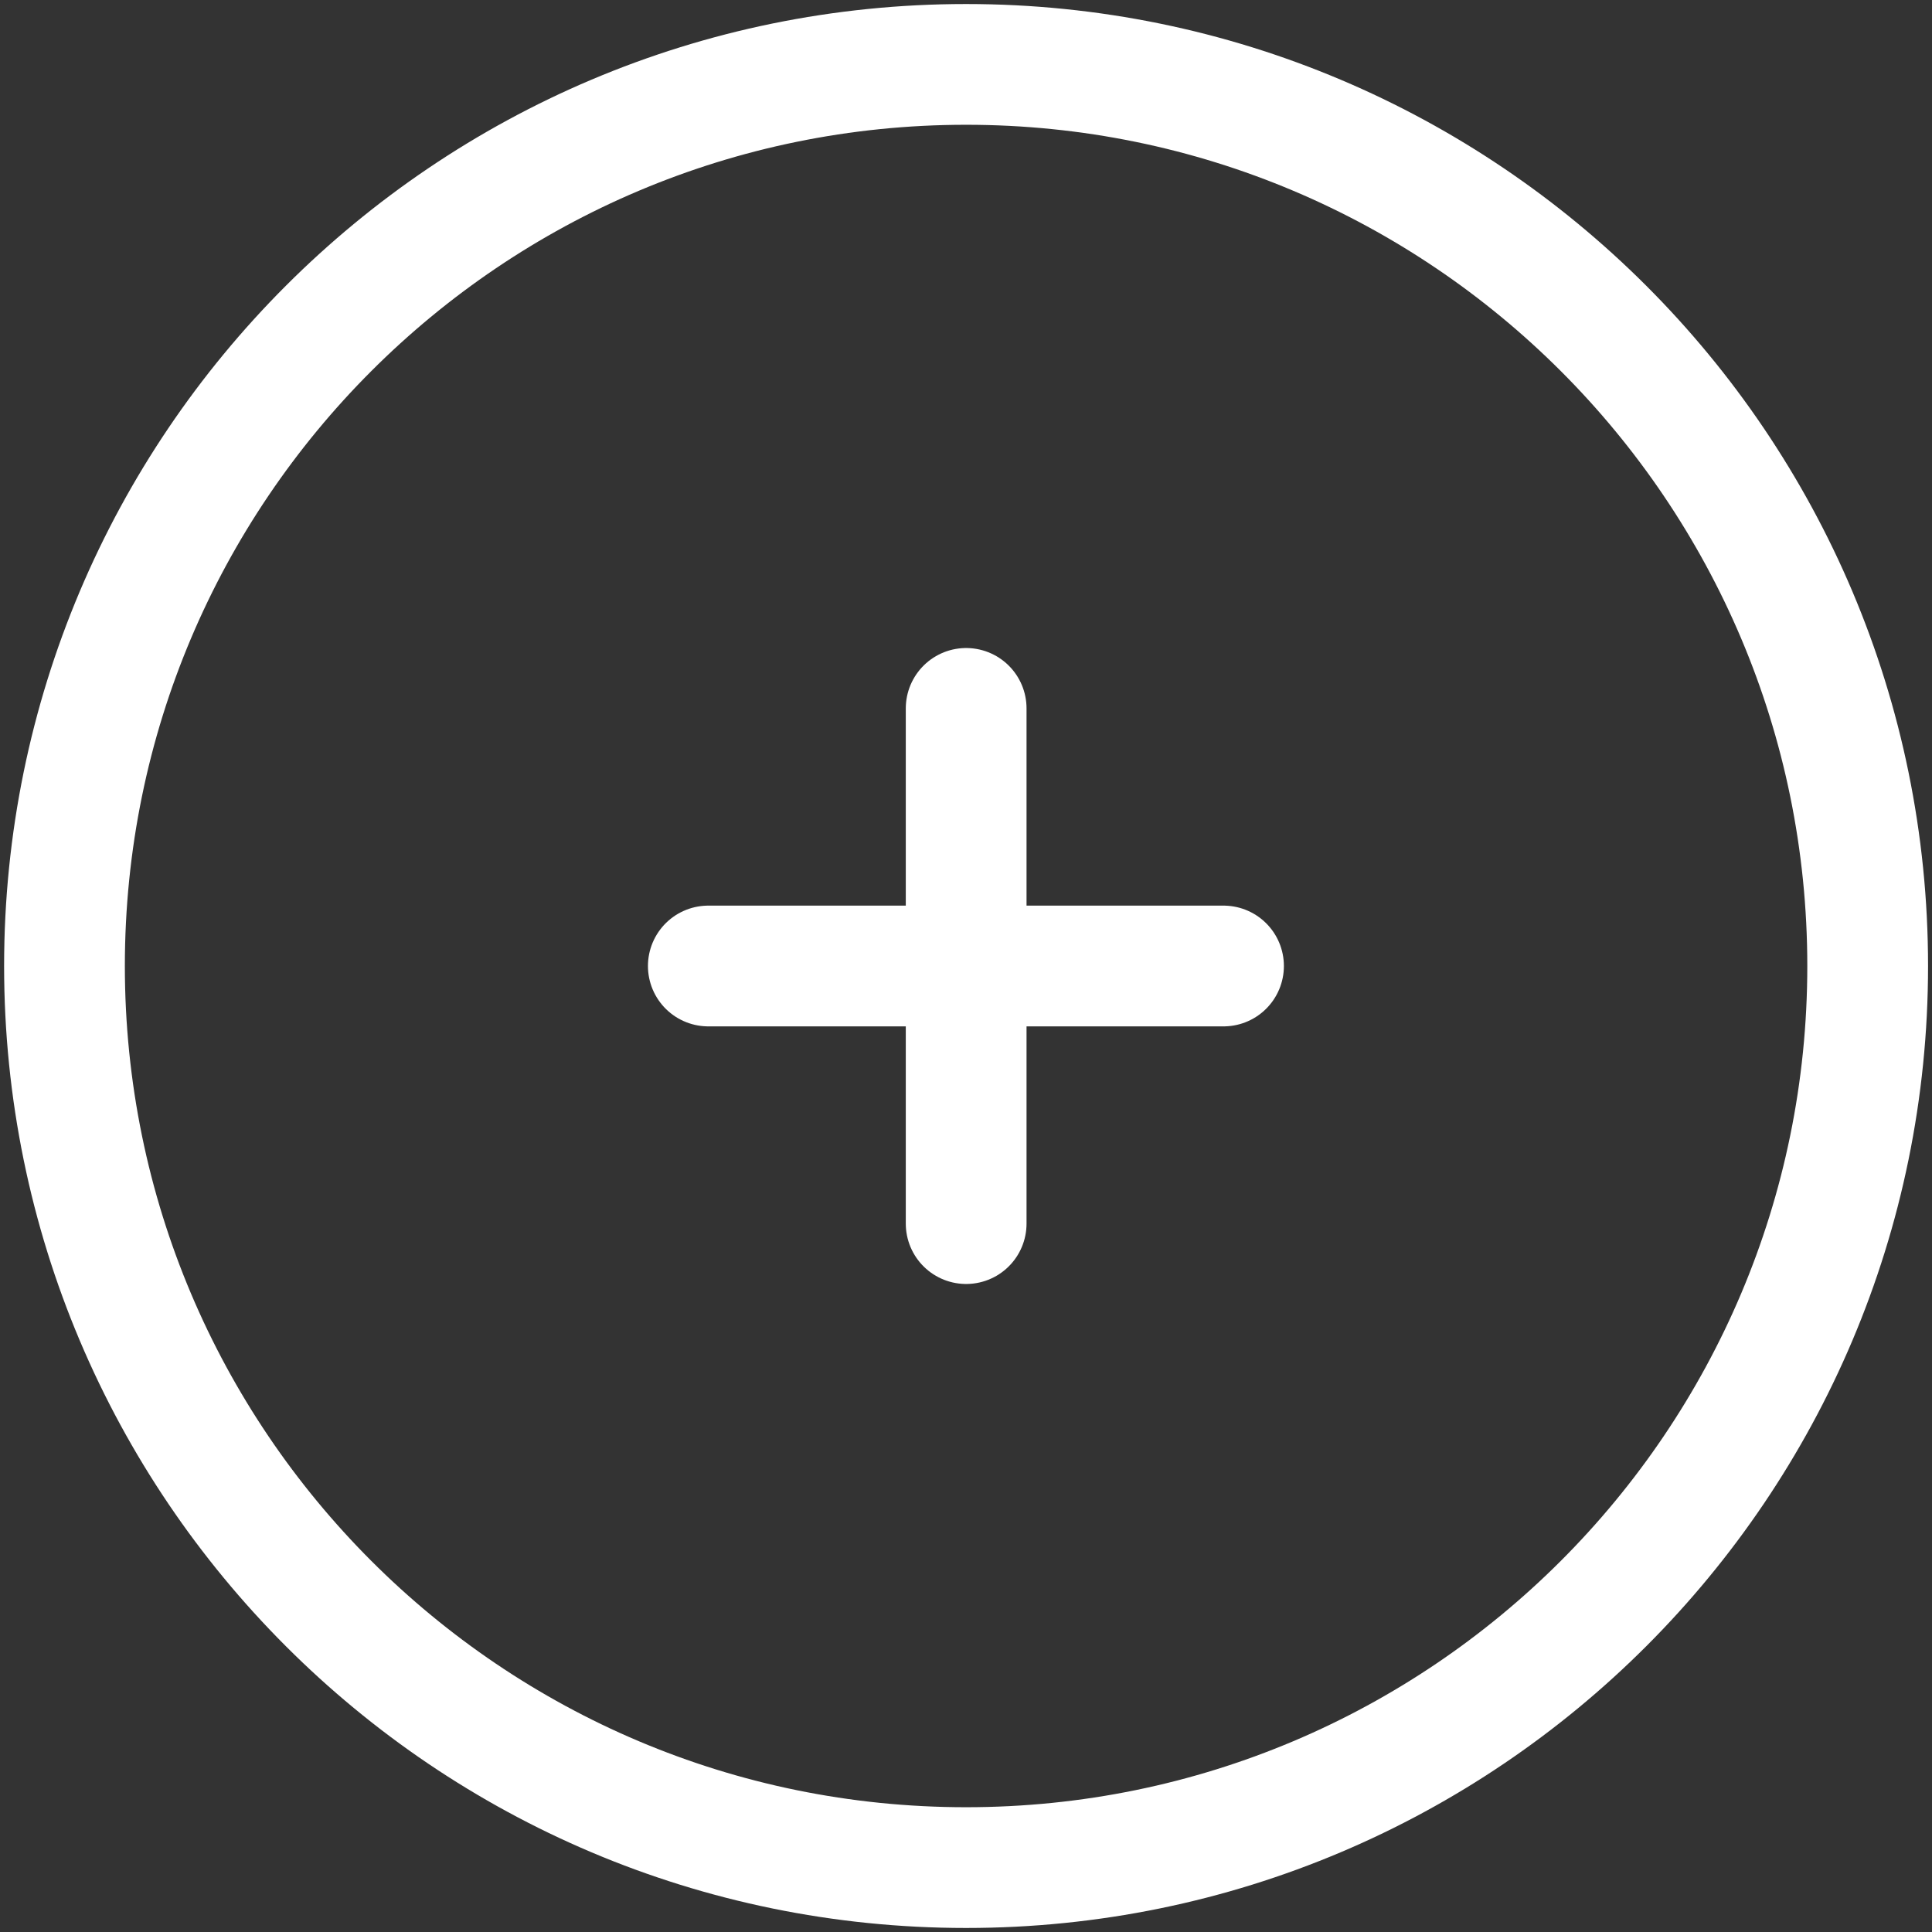 <svg width="24" height="24" viewBox="0 0 24 24" fill="none" xmlns="http://www.w3.org/2000/svg">
<rect x="0" y="0" width="24" height="24" fill="#333333" stroke="none"/>
<path d="M12.002 8.8V15.2" stroke="white" stroke-width="1.5" stroke-linecap="round"/>
<path d="M15.199 12L8.799 12" stroke="white" stroke-width="1.5" stroke-linecap="round"/>
<path fill-rule="evenodd" clip-rule="evenodd" d="M12.001 23.2C18.186 23.2 23.201 18.185 23.201 12C23.201 5.814 18.186 0.8 12.001 0.8C5.815 0.8 0.801 5.814 0.801 12C0.801 18.185 5.815 23.2 12.001 23.2Z" stroke="white" stroke-width="1.5" stroke-linecap="round"/>
</svg>
